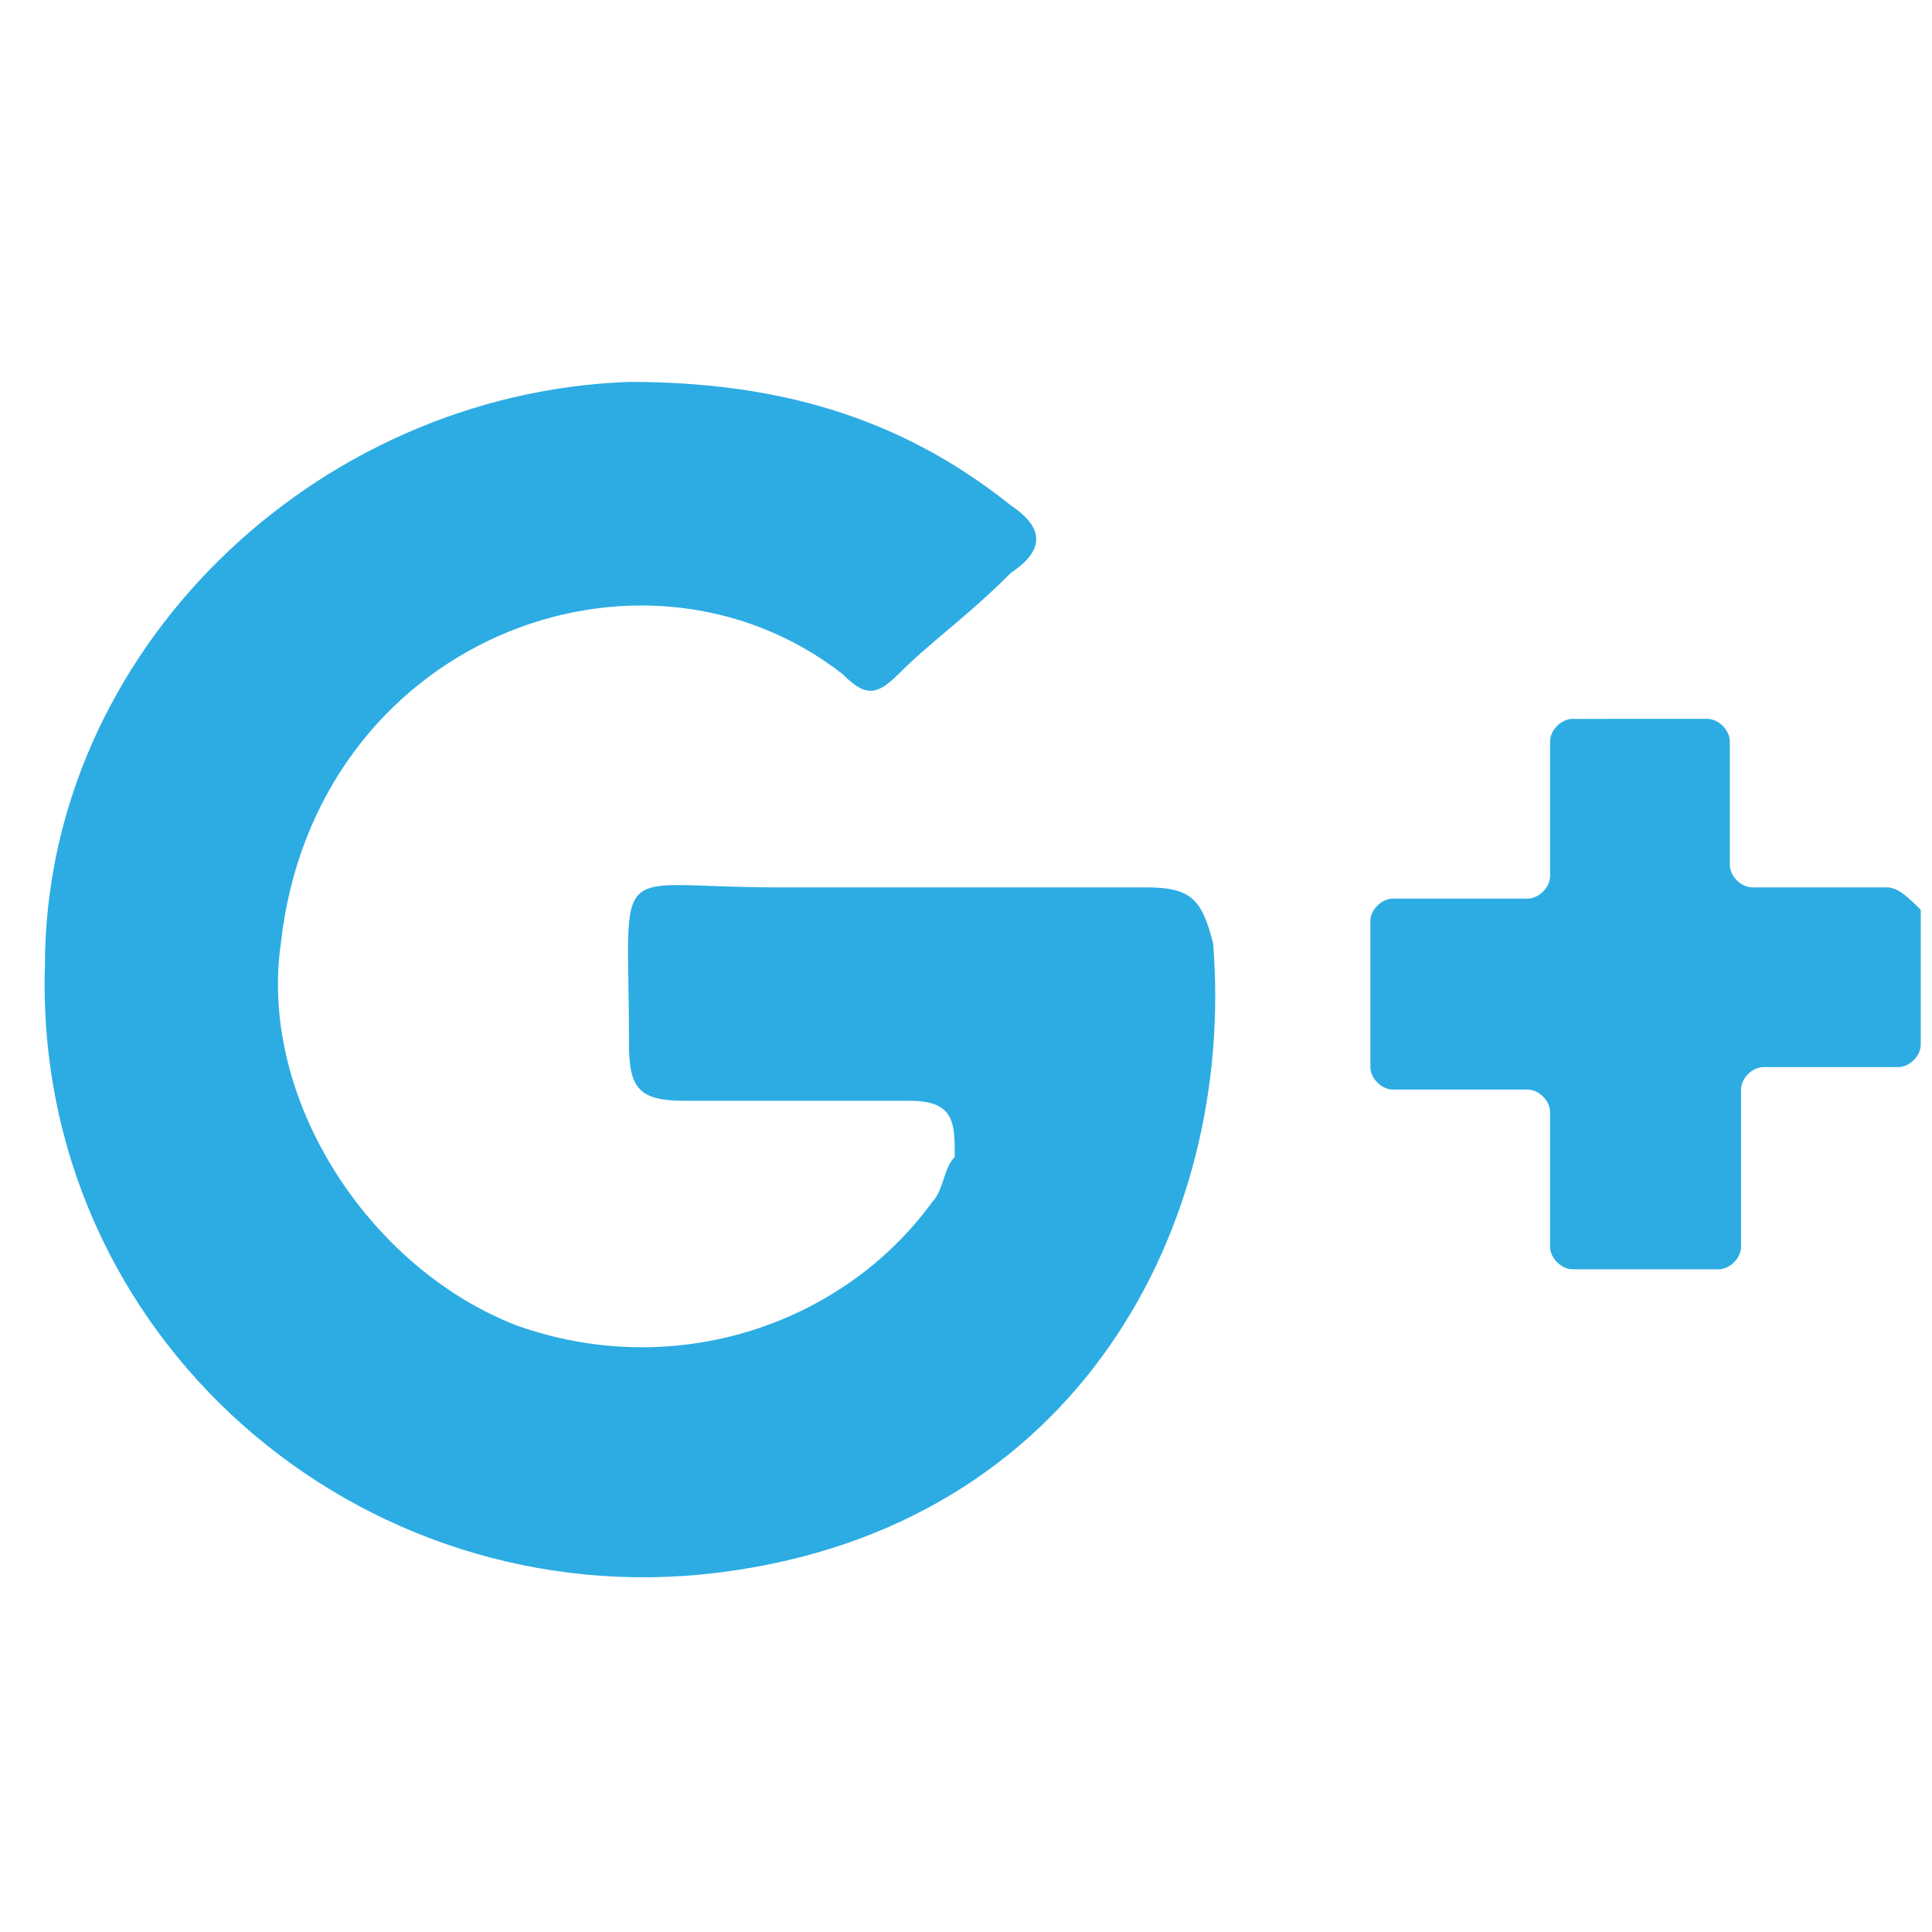 <svg baseProfile="tiny" xmlns="http://www.w3.org/2000/svg" viewBox="0 0 17.2 17.2"><path fill="#2CACE3" d="M8.2 7.9h2c.4 0 .5.1.6.5.2 2.5-1.2 5.2-4.4 5.6-3.2.4-6.1-2.1-6-5.4 0-2.8 2.4-5.1 5.2-5.2 1.3 0 2.4.3 3.4 1.1.3.2.3.4 0 .6-.4.4-.7.6-1 .9-.2.2-.3.2-.5 0-1.8-1.4-4.7-.3-5 2.4-.2 1.4.8 2.9 2.1 3.4 1.4.5 2.9 0 3.7-1.1.1-.1.1-.3.2-.4 0-.3 0-.5-.4-.5h-2c-.4 0-.5-.1-.5-.5 0-1.7-.2-1.4 1.3-1.4h1.3zm8.6 0h-1.2c-.1 0-.2-.1-.2-.2V6.6c0-.1-.1-.2-.2-.2H14c-.1 0-.2.1-.2.2v1.2c0 .1-.1.2-.2.2h-1.2c-.1 0-.2.1-.2.2v1.3c0 .1.1.2.2.2h1.2c.1 0 .2.1.2.2v1.2c0 .1.1.2.2.2h1.3c.1 0 .2-.1.2-.2V9.7c0-.1.1-.2.2-.2h1.2c.1 0 .2-.1.2-.2V8.1c-.1-.1-.2-.2-.3-.2z"/></svg>
